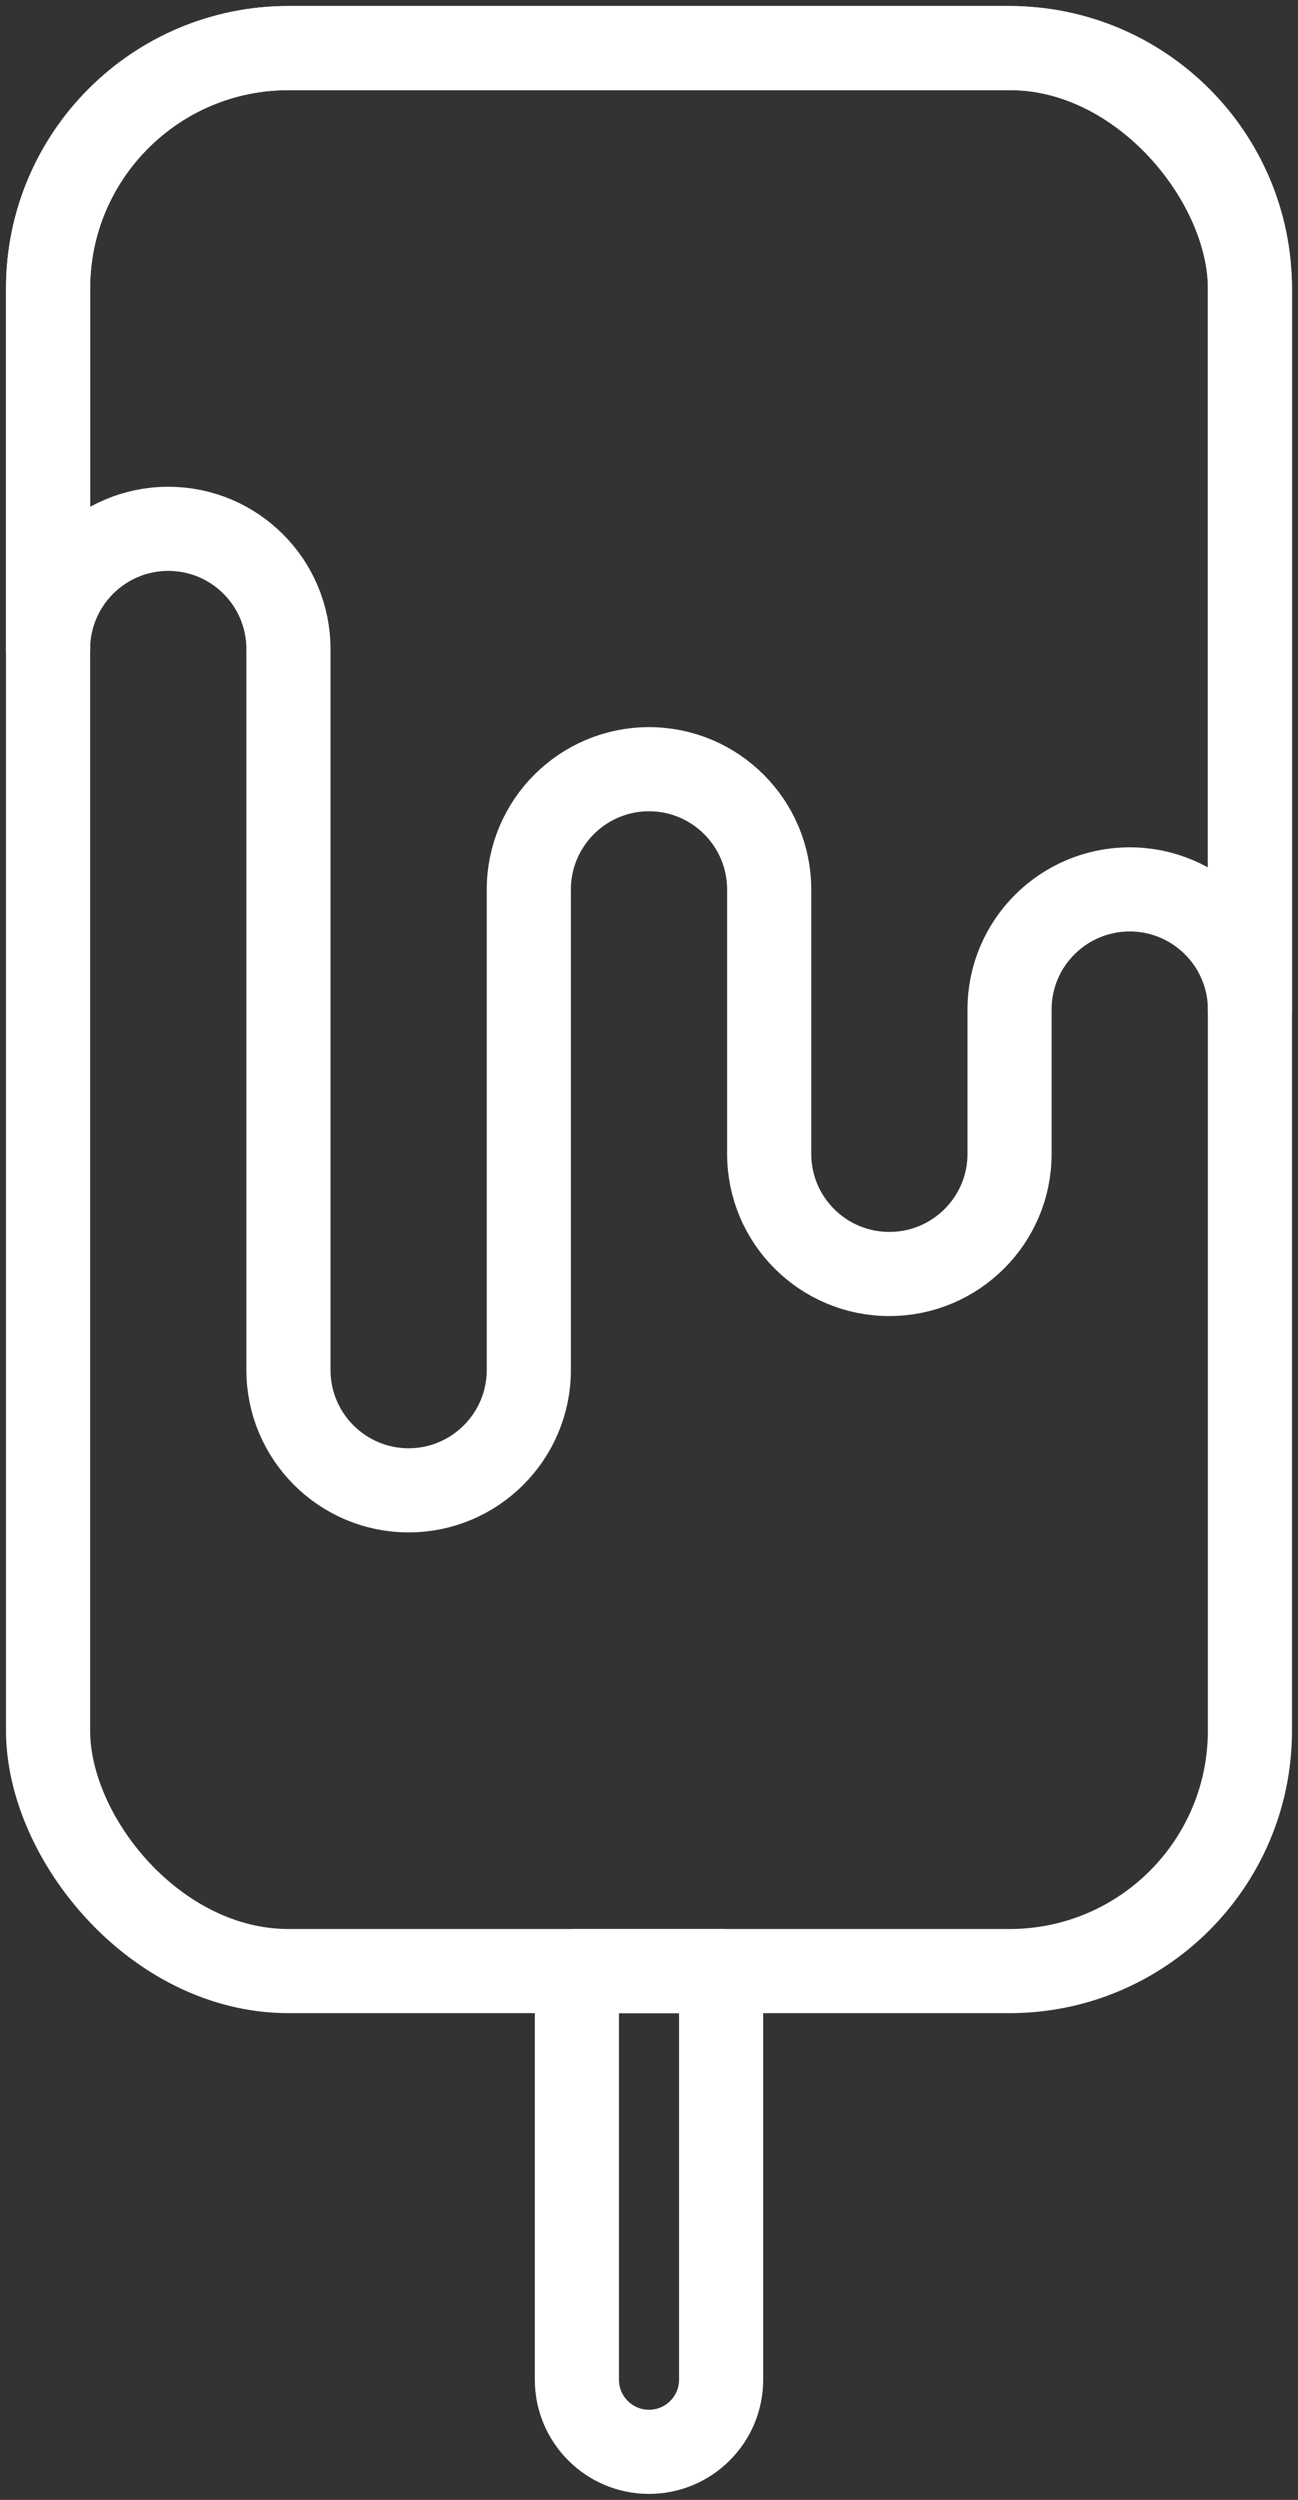 <?xml version="1.0" encoding="UTF-8"?>
<svg width="54px" height="104px" viewBox="0 0 54 104" version="1.1" xmlns="http://www.w3.org/2000/svg" xmlns:xlink="http://www.w3.org/1999/xlink">
    <rect x="0" y="0" width="54" height="104" fill="#333333" stroke="none"/>
    <!-- Generator: Sketch 46.2 (44496) - http://www.bohemiancoding.com/sketch -->
    <title>food-56</title>
    <desc>Created with Sketch.</desc>
    <defs></defs>
    <g id="ALL" stroke="none" stroke-width="1" fill="none" fill-rule="evenodd" stroke-linecap="round" stroke-linejoin="round">
        <g id="Secondary" transform="translate(-3101, -6565)" stroke="#FFFFFF" stroke-width="3.5">
            <g id="food-56" transform="translate(3103, 6567)">
                <path d="M28,80 L28,97 C28,98.657 26.653,100 25,100 C23.343,100 22,98.653 22,97 L22,80 L28,80 L28,80 Z" id="Layer-1"></path>
                <rect id="Layer-2" x="0" y="0" width="50" height="80" rx="10"></rect>
                <path d="M45,35 C47.761,35 50,37.247 50,39.991 L50,10.001 C50,4.481 45.524,0 40.002,0 L9.998,0 C4.481,0 0,4.476 0,9.998 L0,25.007 C0,22.242 2.244,20 5,20 C7.761,20 10,22.235 10,25.007 L10,40.911 L10,54.994 C10,57.756 12.239,60 15,60 C17.756,60 20,57.759 20,54.994 L20,39.017 L20,35.006 C20,32.241 22.244,30 25,30 C27.761,30 30,32.244 30,35.006 L30,38.122 L30,46.005 C30,48.764 32.239,51 35,51 C37.756,51 40,48.764 40,46.005 L40,40.249 L40,39.991 C40,37.234 42.244,35 45,35 Z" id="Layer-3"></path>
            </g>
        </g>
    </g>
</svg>